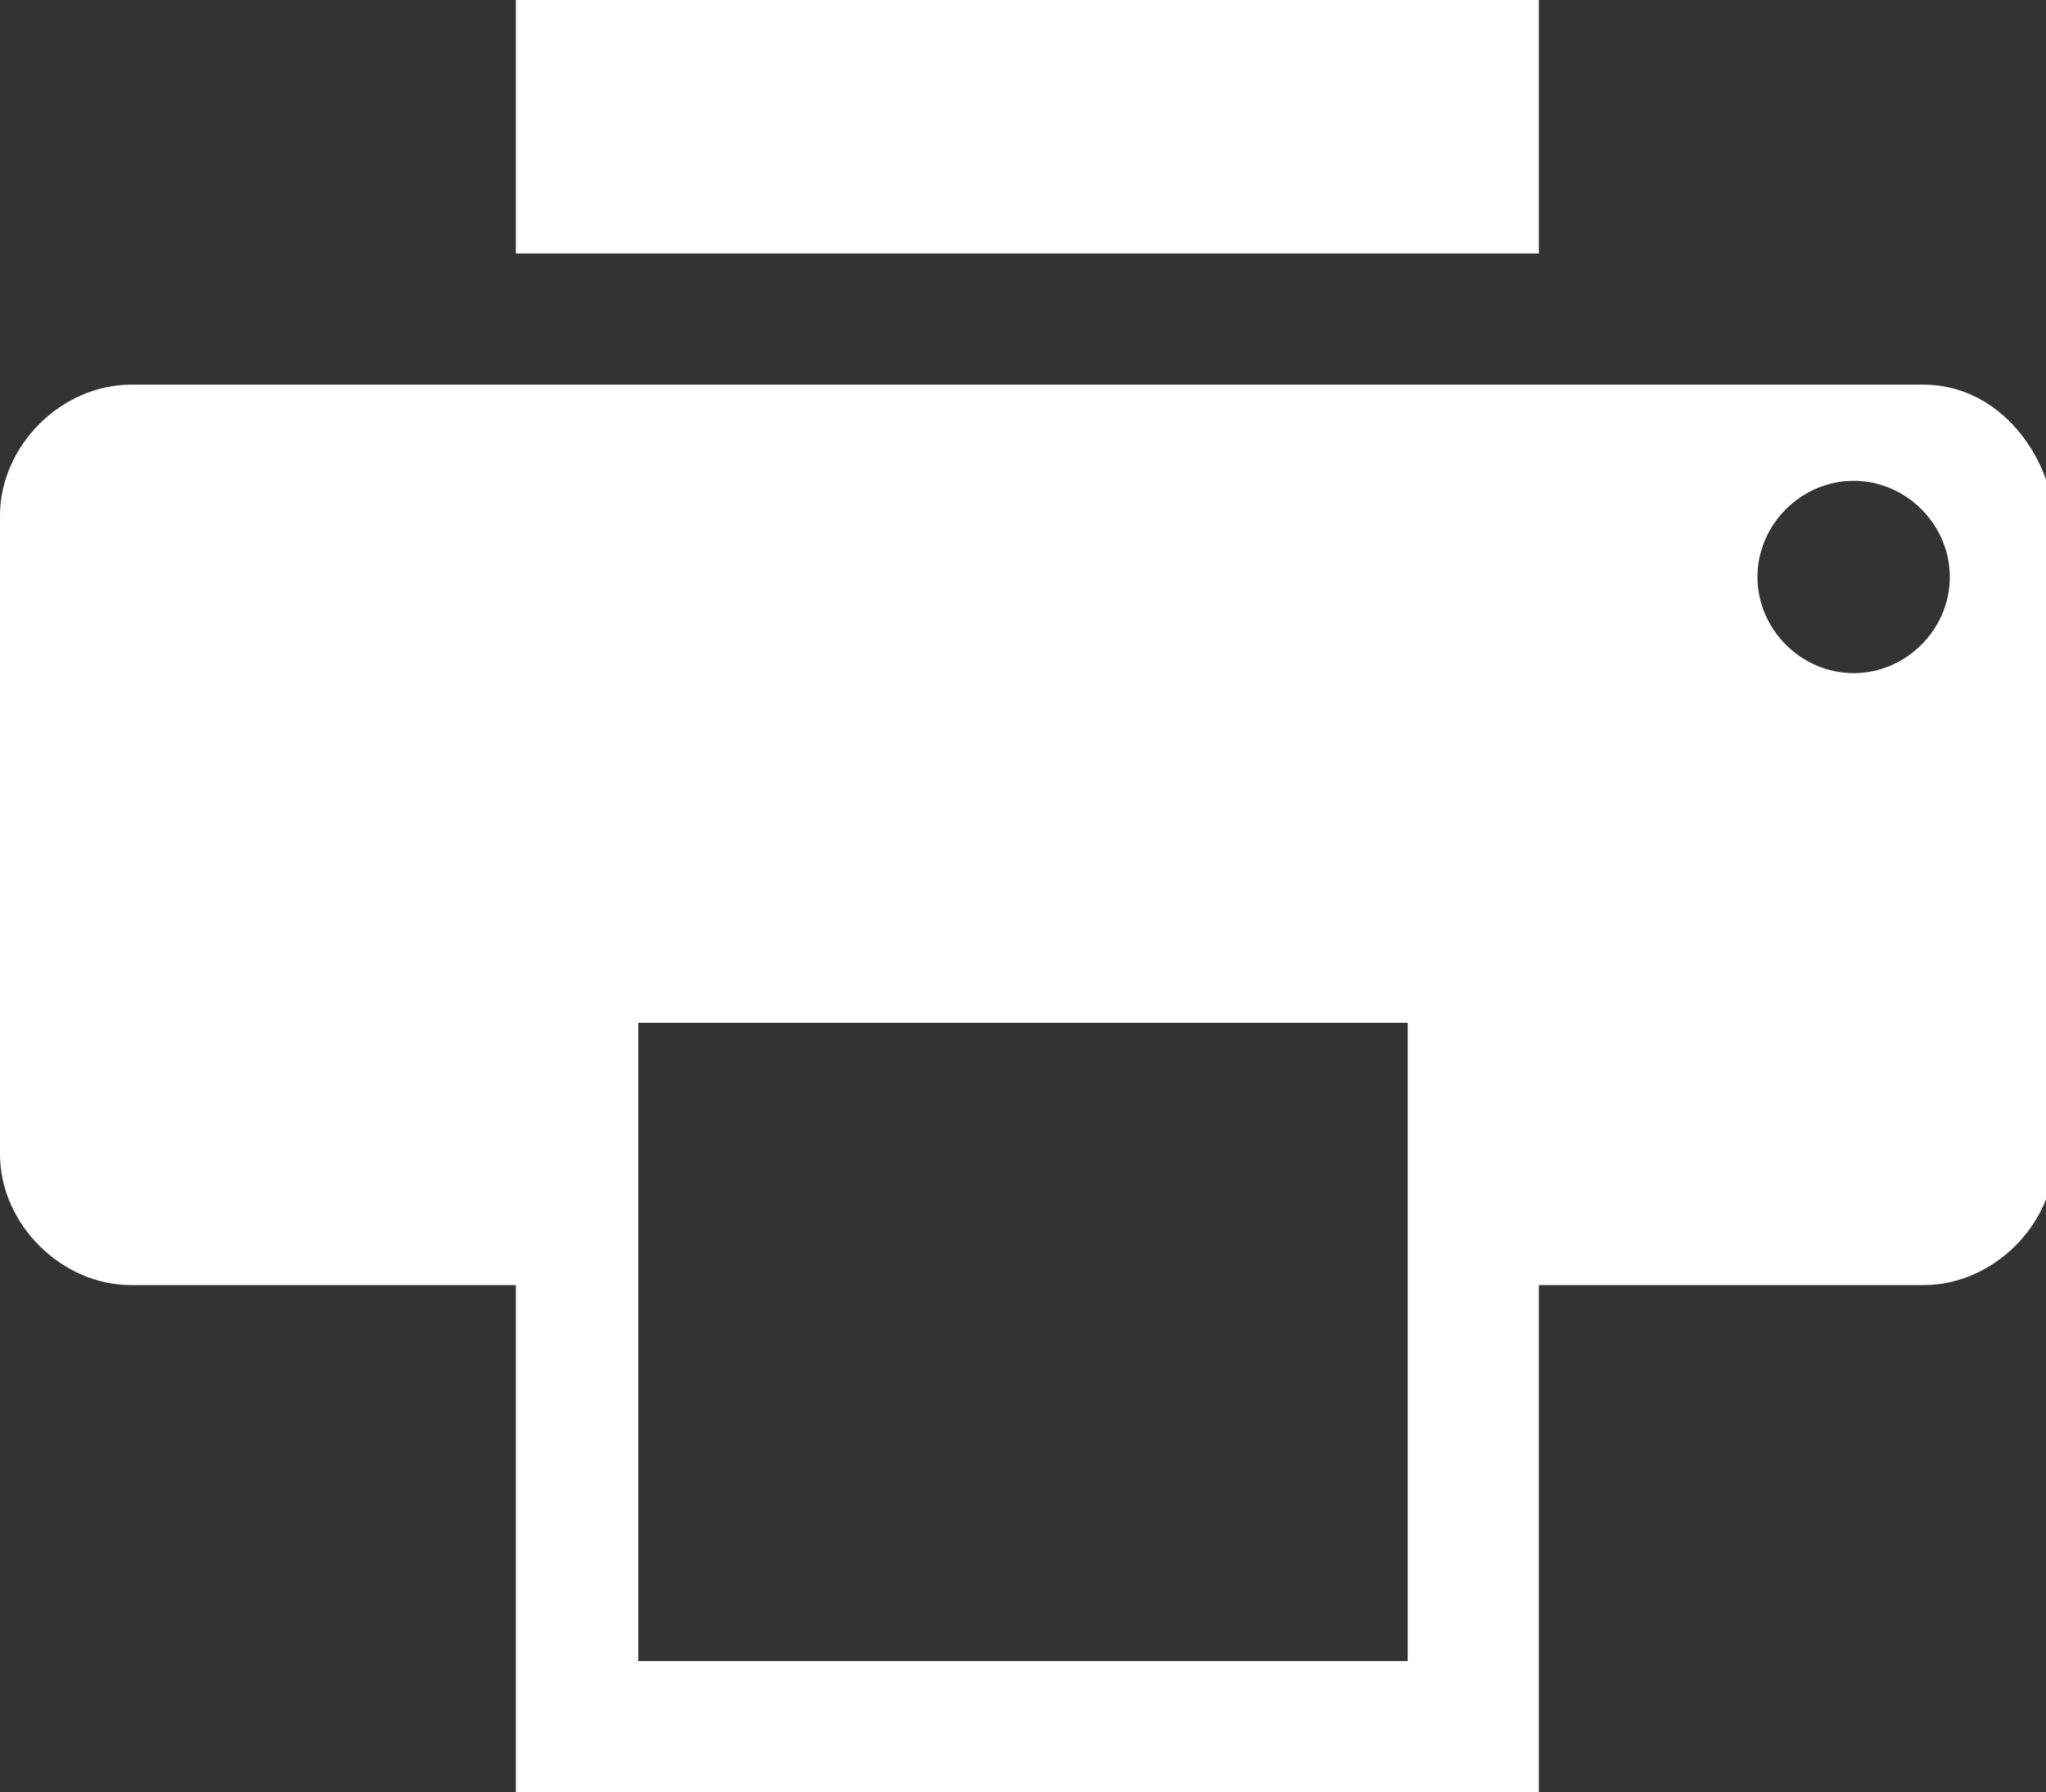<?xml version="1.0" encoding="utf-8"?>
<!-- Generator: Adobe Illustrator 19.0.0, SVG Export Plug-In . SVG Version: 6.00 Build 0)  -->
<svg version="1.1" id="Layer_1" xmlns="http://www.w3.org/2000/svg" xmlns:xlink="http://www.w3.org/1999/xlink" x="0px" y="0px"
	 viewBox="0 0 23.4 20.5" style="enable-background:new 0 0 23.4 20.5;" xml:space="preserve">
<rect x="0" y="0" width="23.4" height="20.5" fill="#333333" stroke="none"/>
<style type="text/css">
	.st0{fill:#FFFFFF;}
</style>
<g id="XMLID_114_">
	<path id="XMLID_115_" class="st0" d="M5.9,0h11.7v2.9H5.9V0z M22,4.4H1.5C0.7,4.4,0,5.1,0,5.9v7.3c0,0.8,0.7,1.5,1.5,1.5h4.4v5.9
		h11.7v-5.9H22c0.8,0,1.5-0.7,1.5-1.5V5.9C23.4,5.1,22.8,4.4,22,4.4L22,4.4z M16.1,19H7.3v-7.3h8.8V19z M22.3,6.6
		c0,0.6-0.5,1.1-1.1,1.1c-0.6,0-1.1-0.5-1.1-1.1c0-0.6,0.5-1.1,1.1-1.1C21.8,5.5,22.3,6,22.3,6.6L22.3,6.6z M22.3,6.6"/>
</g>
<g id="XMLID_14_">
</g>
<g id="XMLID_15_">
</g>
<g id="XMLID_16_">
</g>
<g id="XMLID_17_">
</g>
<g id="XMLID_18_">
</g>
<g id="XMLID_19_">
</g>
</svg>
